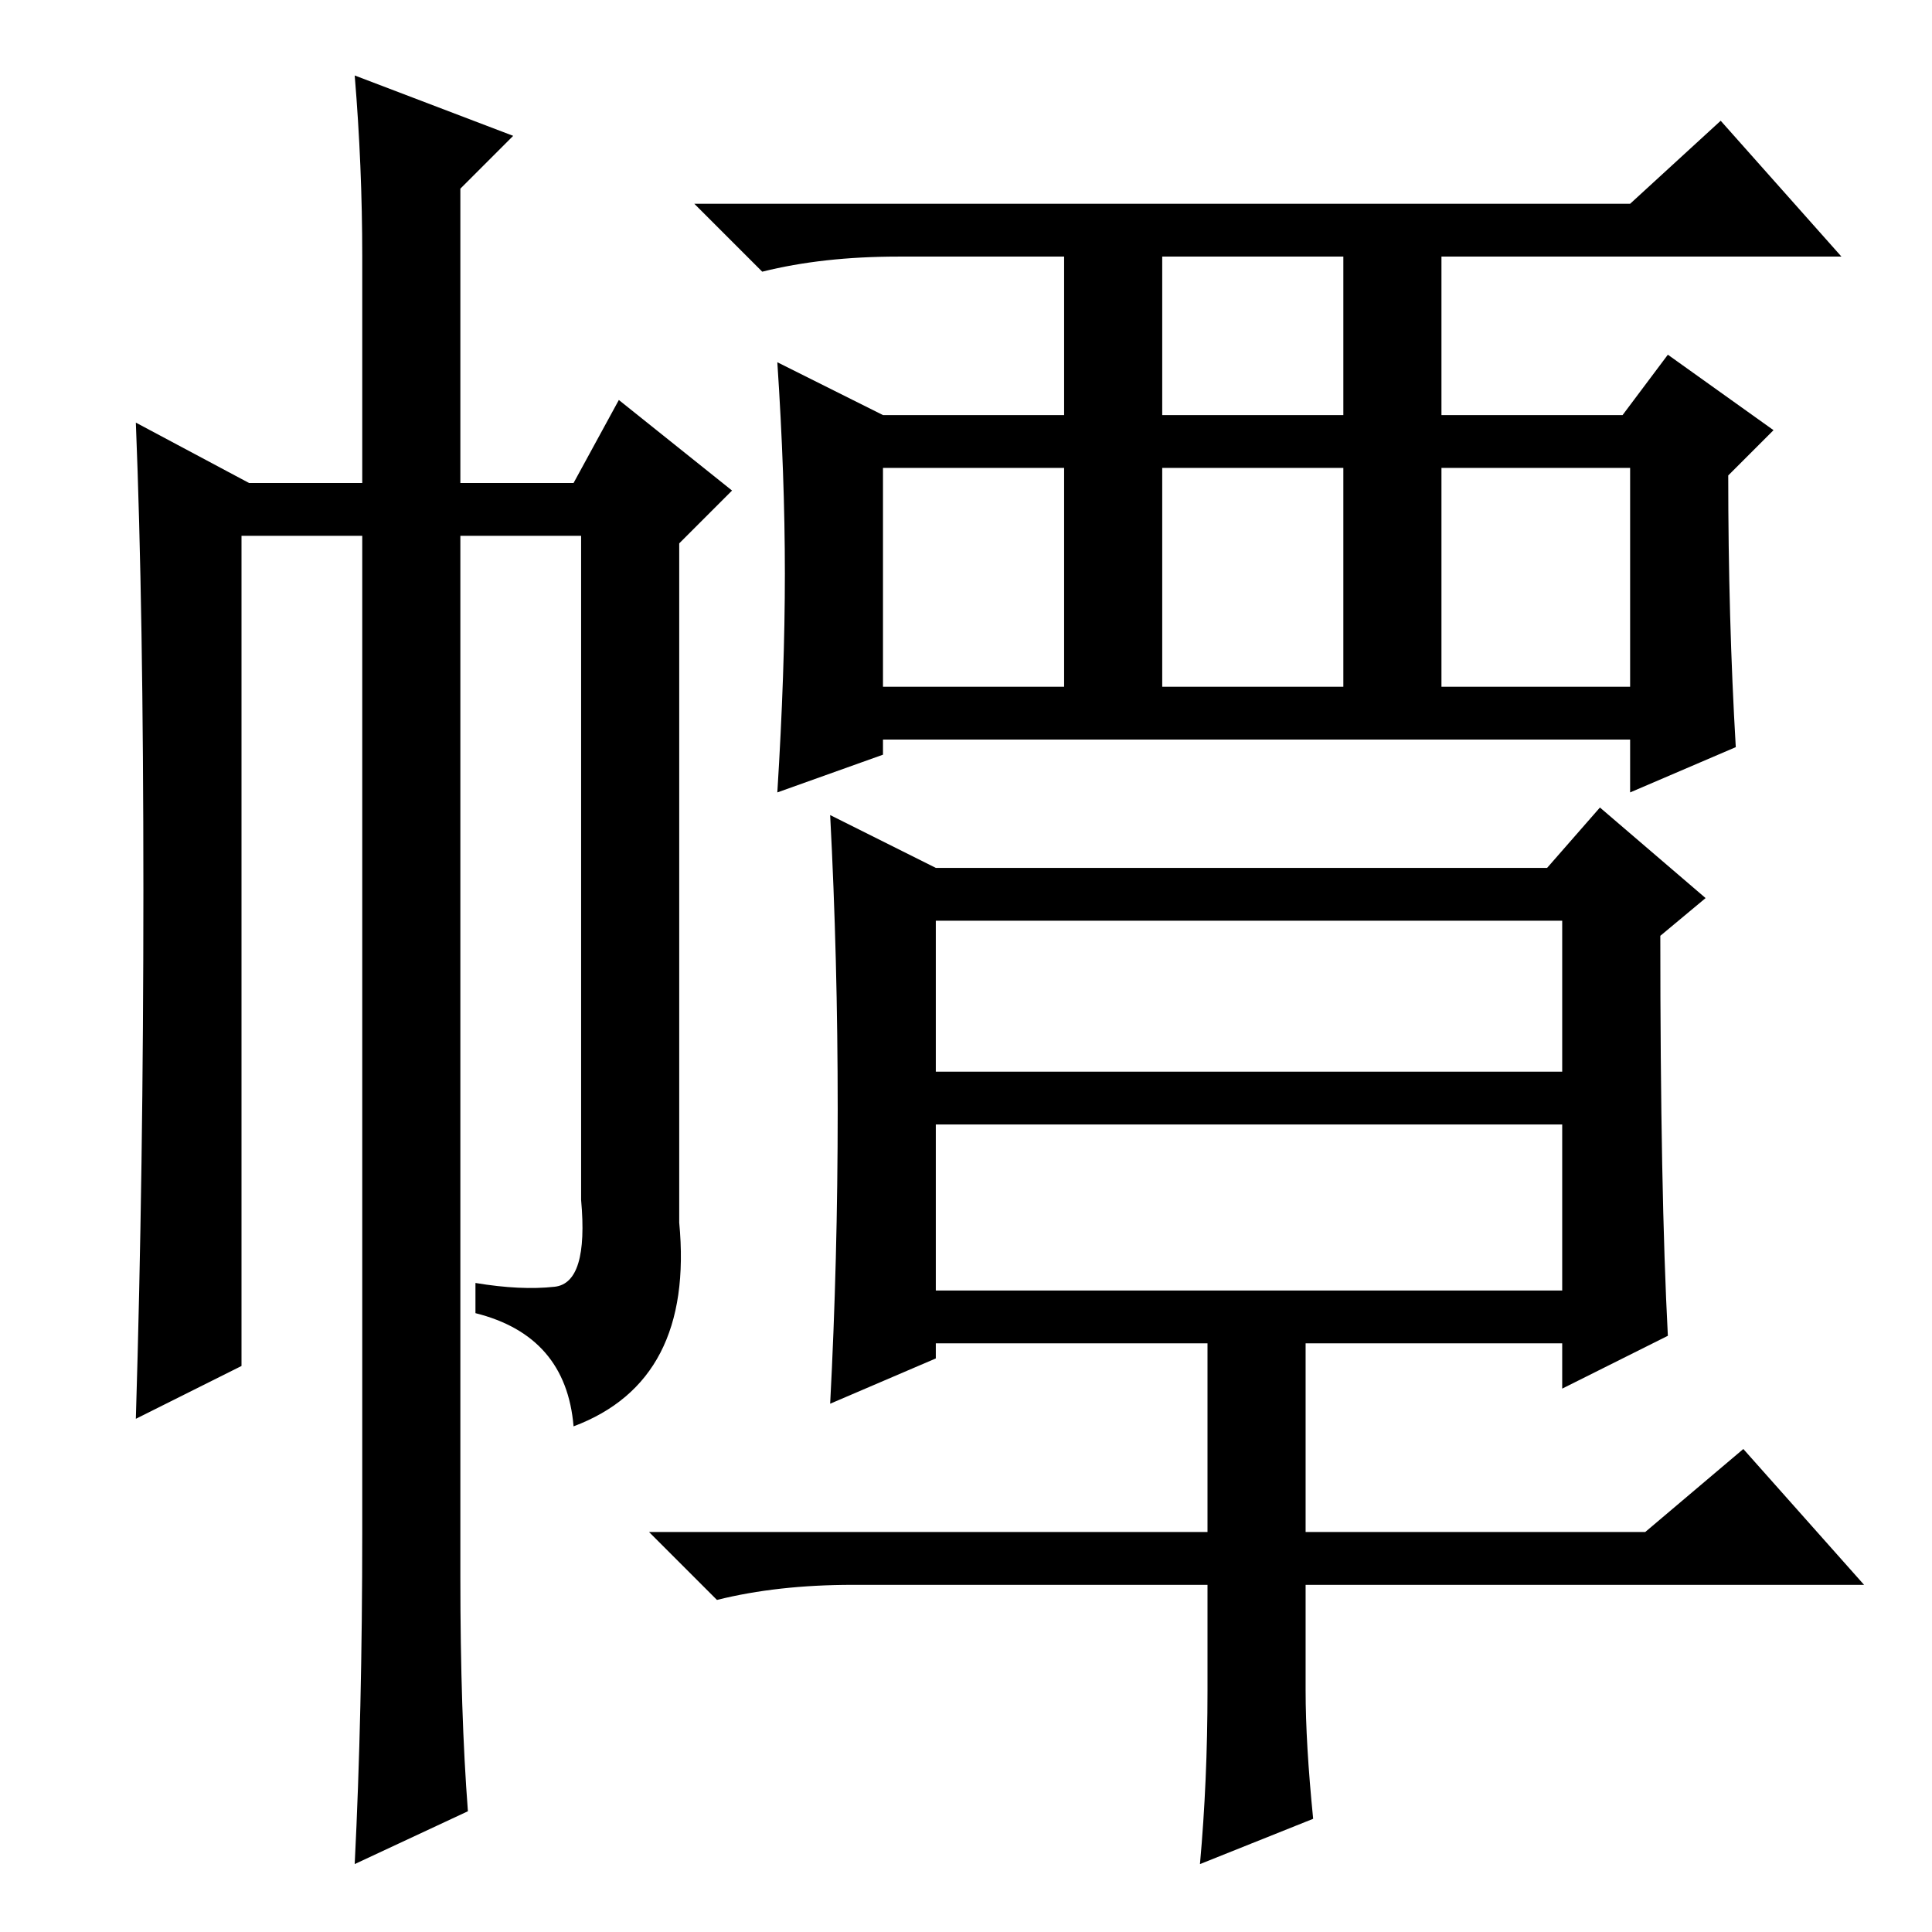 <?xml version="1.0" standalone="no"?>
<!DOCTYPE svg PUBLIC "-//W3C//DTD SVG 1.1//EN" "http://www.w3.org/Graphics/SVG/1.1/DTD/svg11.dtd" >
<svg xmlns="http://www.w3.org/2000/svg" xmlns:xlink="http://www.w3.org/1999/xlink" version="1.1" viewBox="0 -36 256 256">
  <g transform="matrix(1 0 0 -1 0 220)">
   <path fill="currentColor"
d="M230 157l-14 -6v7h-99v-2l-14 -5q1 16 1 29t-1 28l14 -7h24v21h-22q-10 0 -18 -2l-9 9h124l12 11l16 -18h-53v-21h24l6 8l14 -10l-6 -6q0 -19 1 -36zM154 201h24v21h-24v-21zM117 165h24v29h-24v-29zM154 165h24v29h-24v-29zM191 165h25v29h-25v-29zM221 79l-14 -7v6h-34
v-25h45l13 11l16 -18h-74v-14q0 -7 1 -17l-15 -6q1 11 1 23v14h-47q-10 0 -18 -2l-9 9h74v25h-36v-2l-14 -6q1 19 1 39t-1 39l14 -7h81l7 8l14 -12l-6 -5q0 -34 1 -53zM124 114h83v20h-83v-20zM124 85h83v22h-83v-22zM48 222q0 12 -1 24l21 -8l-7 -7v-39h15l6 11l15 -12
l-7 -7v-90q2 -21 -14 -27q-1 12 -13 15v4q6 -1 10.5 -0.5t3.5 11.5v88h-16v-138q0 -18 1 -31l-15 -7q1 20 1 44v132h-16v-110l-14 -7q1 33 1 70t-1 62l15 -8h15v30z" />
  </g>

</svg>
